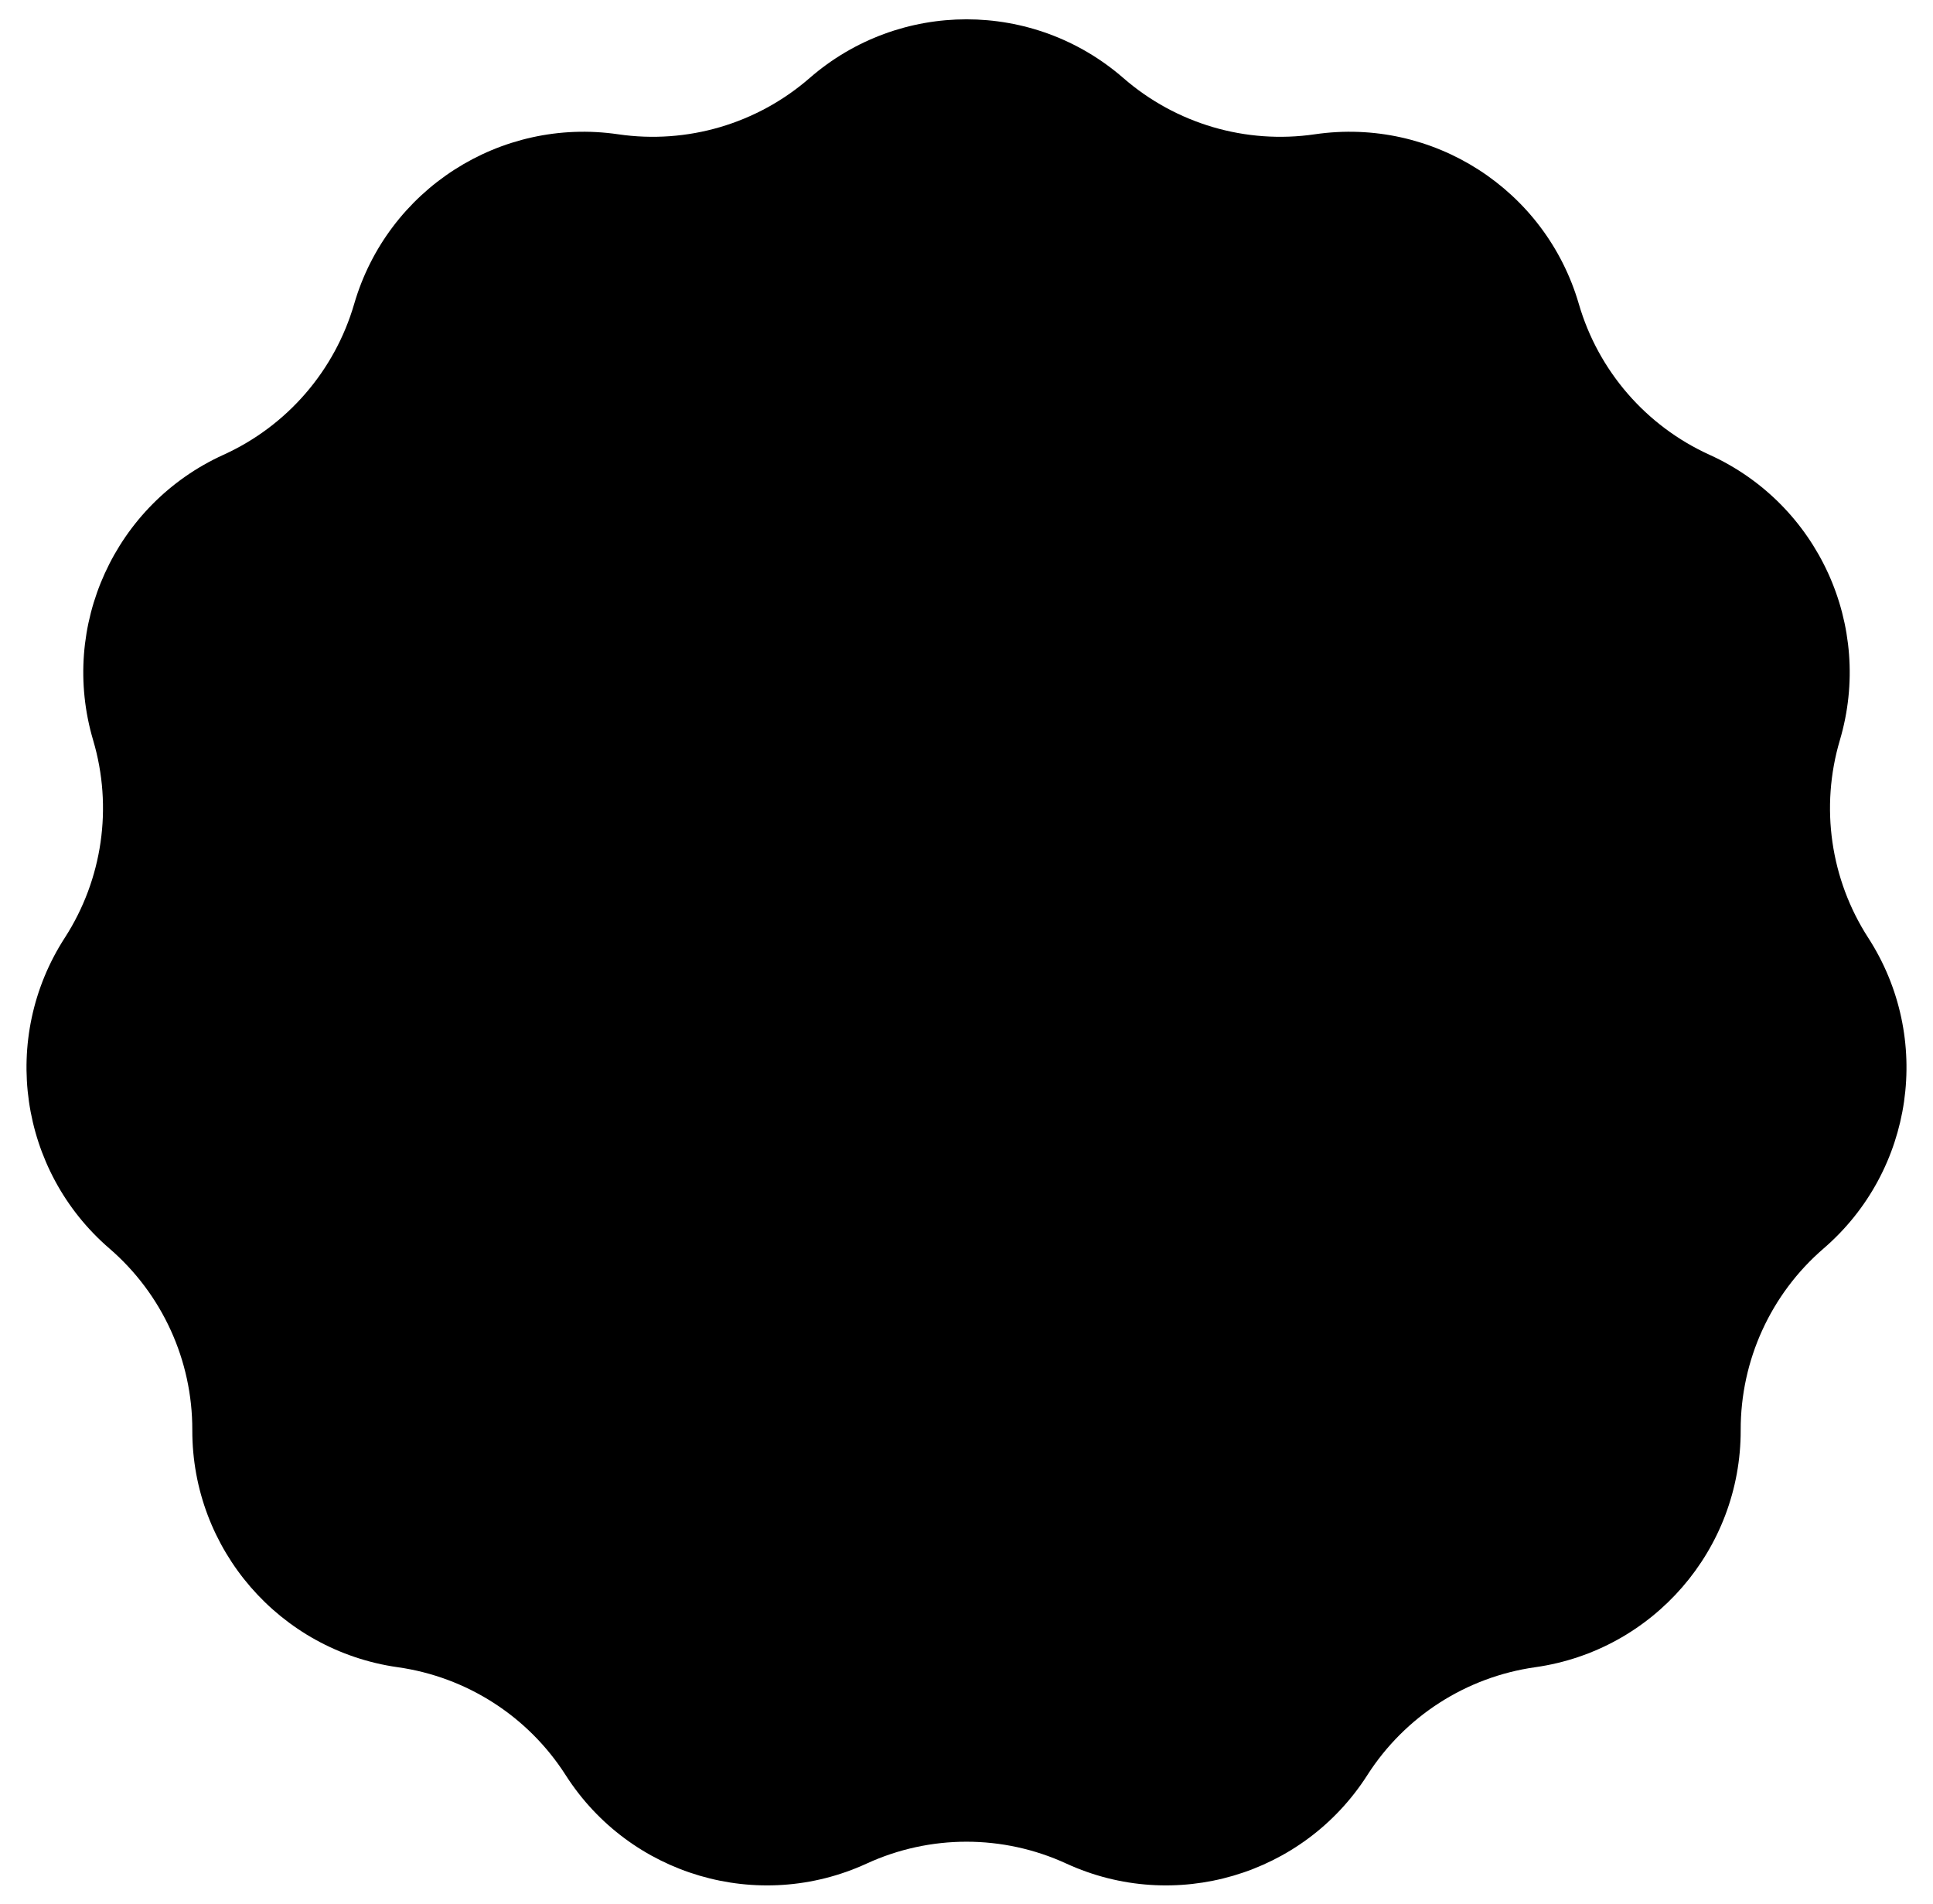 <svg width="66" height="65" viewBox="0 0 66 65" fill="none" xmlns="http://www.w3.org/2000/svg">
<path d="M27.643 2.665C30.714 -0.009 35.286 -0.009 38.357 2.665C40.152 4.227 42.539 4.929 44.894 4.584C48.923 3.995 52.769 6.467 53.907 10.376C54.572 12.661 56.202 14.542 58.369 15.525C62.077 17.208 63.976 21.367 62.819 25.271C62.143 27.553 62.498 30.016 63.789 32.015C65.999 35.435 65.348 39.961 62.264 42.62C60.462 44.173 59.428 46.437 59.434 48.817C59.444 52.889 56.45 56.344 52.418 56.914C50.062 57.247 47.968 58.592 46.686 60.597C44.493 64.028 40.106 65.316 36.407 63.616C34.244 62.622 31.756 62.622 29.593 63.616C25.894 65.316 21.507 64.028 19.314 60.597C18.032 58.592 15.938 57.247 13.582 56.914C9.55 56.344 6.556 52.889 6.566 48.817C6.572 46.437 5.538 44.173 3.736 42.62C0.652 39.961 0.001 35.435 2.211 32.015C3.503 30.016 3.857 27.553 3.181 25.271C2.024 21.367 3.923 17.208 7.631 15.525C9.798 14.542 11.428 12.661 12.093 10.376C13.231 6.467 17.077 3.995 21.106 4.584C23.461 4.929 25.848 4.227 27.643 2.665Z" fill="currentColor"/>
</svg>
